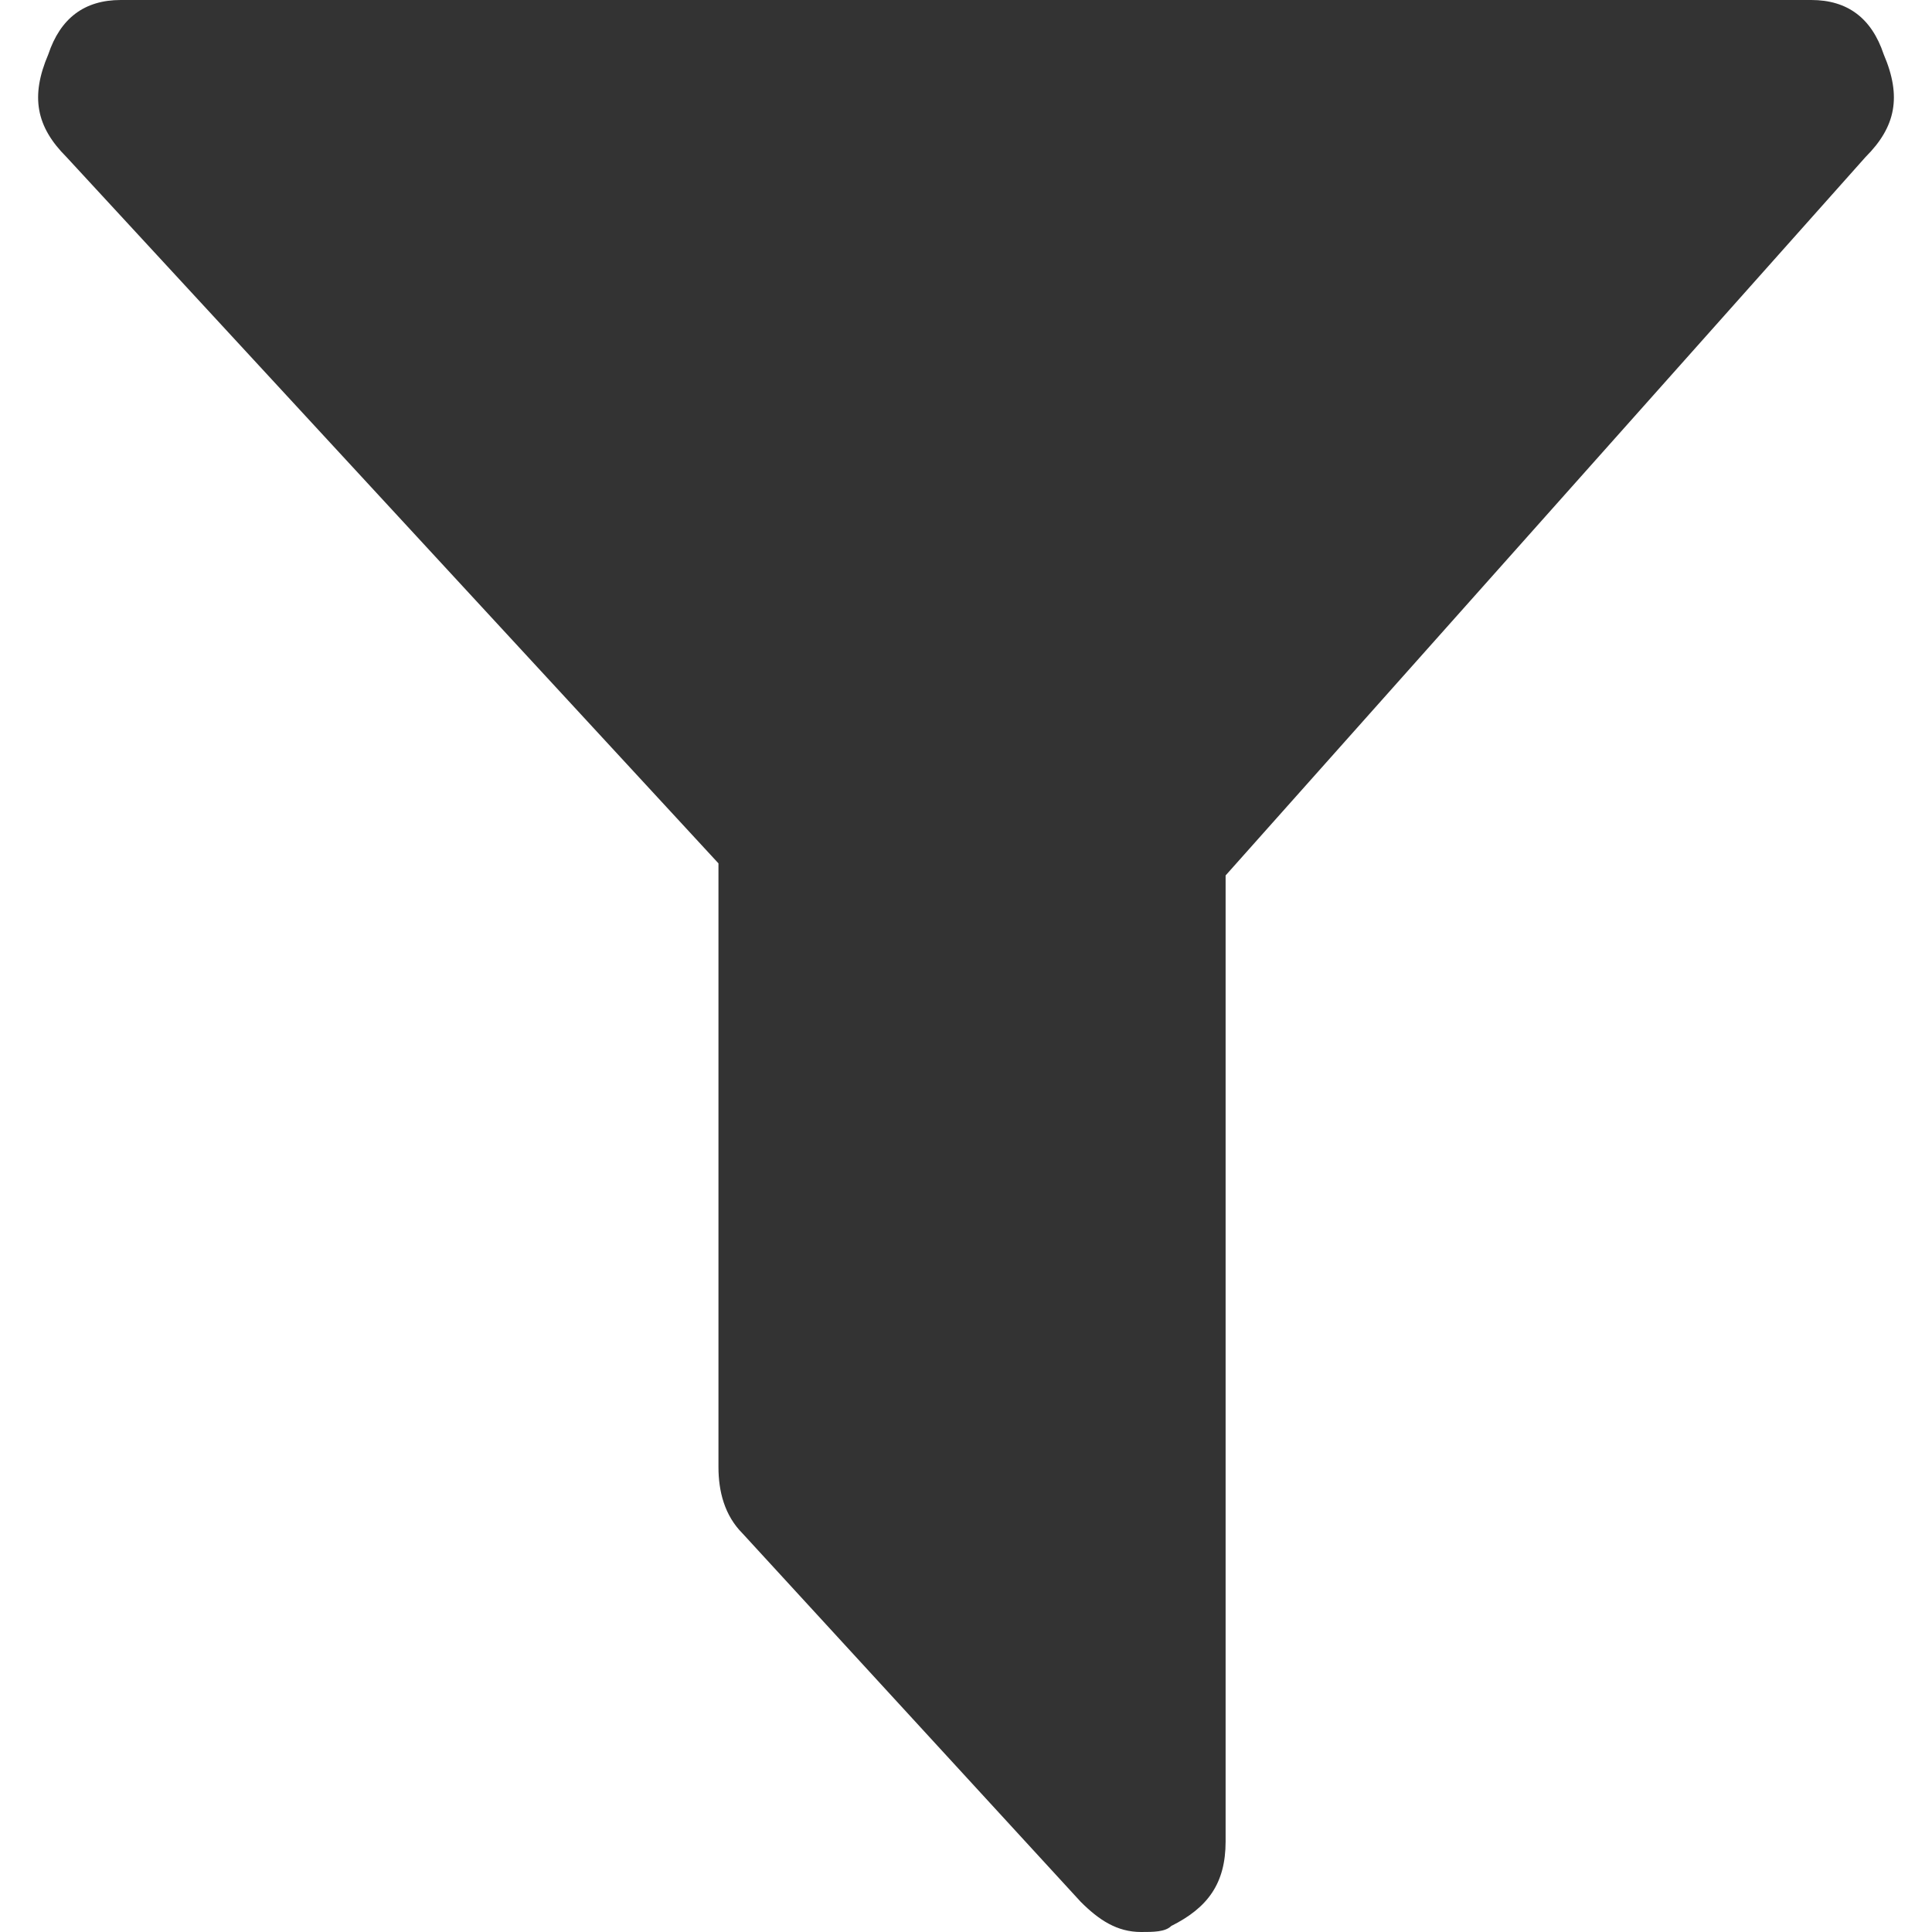 <?xml version="1.0" encoding="utf-8"?>
<!-- Generator: Adobe Illustrator 23.0.6, SVG Export Plug-In . SVG Version: 6.00 Build 0)  -->
<svg version="1.0" id="Layer_1" xmlns="http://www.w3.org/2000/svg" xmlns:xlink="http://www.w3.org/1999/xlink" x="0px" y="0px"
     viewBox="0 0 32 32" style="enable-background:new 0 0 32 32;" xml:space="preserve" width="32px" height="32px" fill="#333">
     <style type="text/css">
        .primary{fill:#333333;}
    </style>
<path d="M31.2 0.9C31 0.3 30.6 0 30 0H2C1.4 0 1 0.3 0.8 0.9 0.5 1.6 0.6 2.1 1.1 2.6l10.8 11.7v10c0 0.4 0.1 0.8 0.4 1.1l5.6 6.1c0.3 0.3 0.6 0.5 1 0.5 0.2 0 0.4 0 0.5-0.1 0.6-0.3 0.9-0.7 0.9-1.4v-16L30.9 2.6C31.4 2.1 31.5 1.6 31.2 0.9L31.2 0.9z"/>
</svg>
